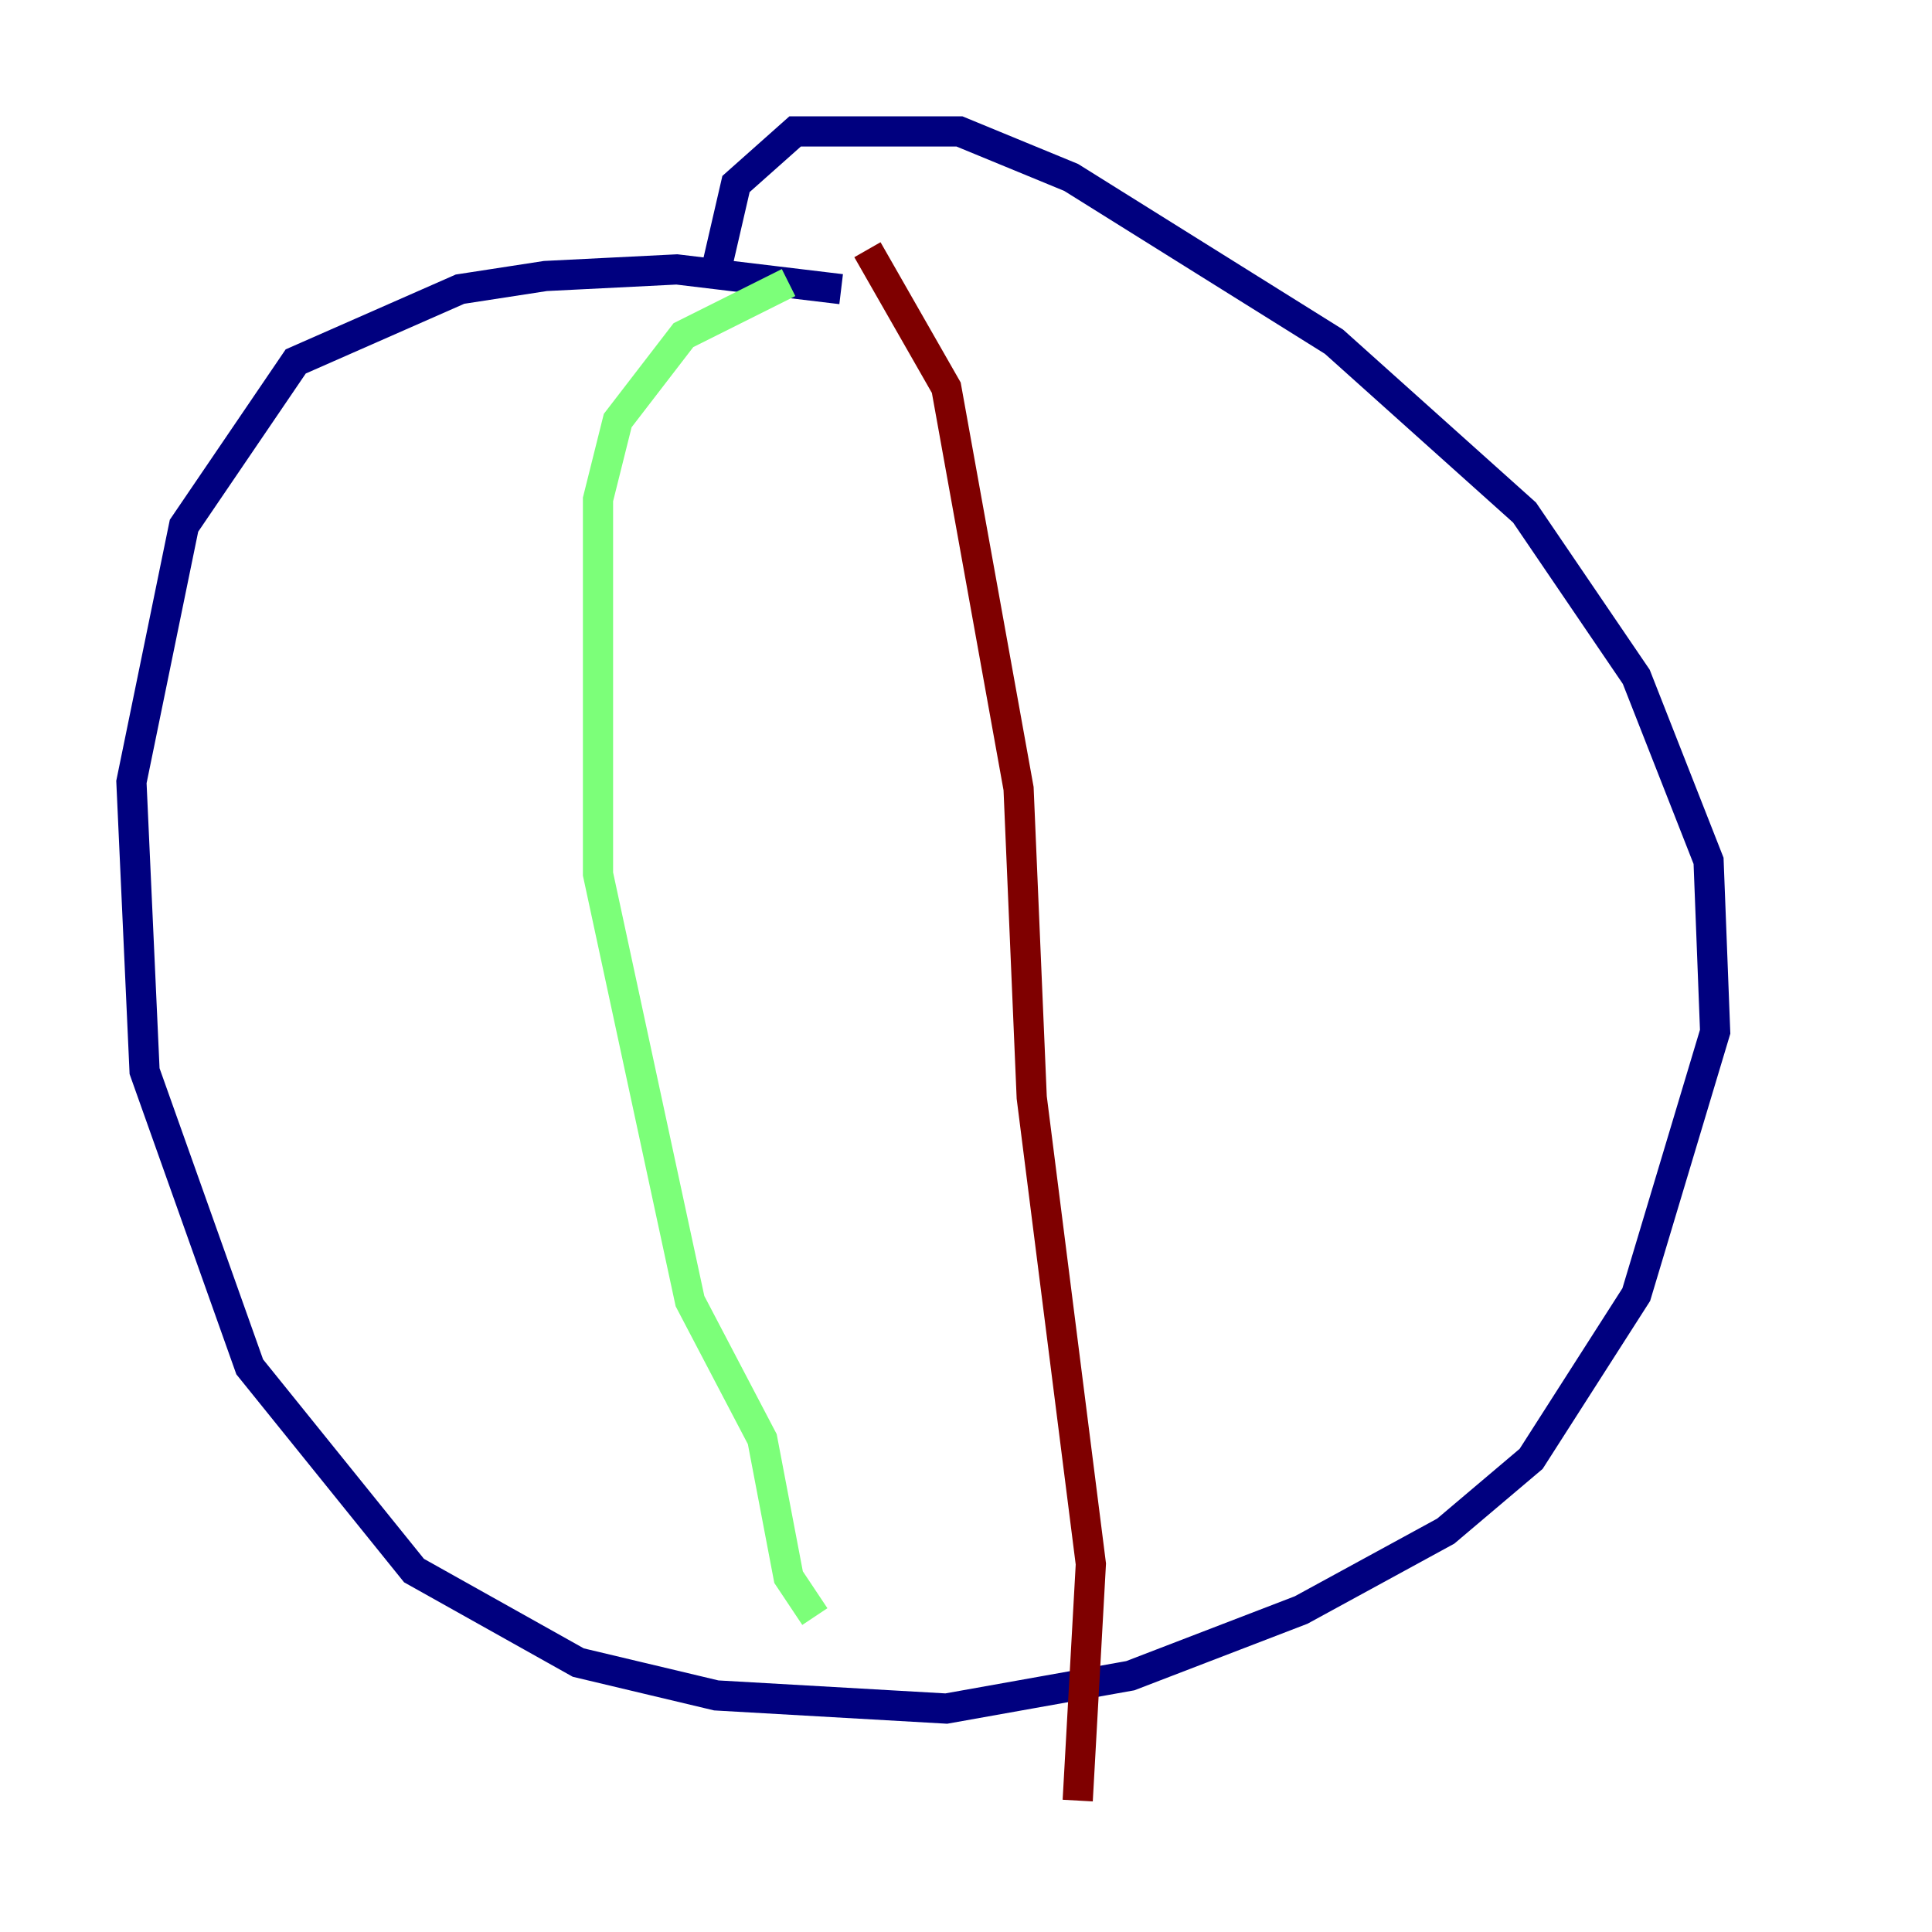 <?xml version="1.0" encoding="utf-8" ?>
<svg baseProfile="tiny" height="128" version="1.2" viewBox="0,0,128,128" width="128" xmlns="http://www.w3.org/2000/svg" xmlns:ev="http://www.w3.org/2001/xml-events" xmlns:xlink="http://www.w3.org/1999/xlink"><defs /><polyline fill="none" points="55.728,19.157 44.843,17.85 36.136,18.286 30.476,19.157 19.592,23.946 12.191,34.83 8.707,51.809 9.578,70.966 16.544,90.558 27.429,104.054 38.313,110.15 47.456,112.326 62.694,113.197 74.884,111.02 86.204,106.667 95.782,101.442 101.442,96.653 108.408,85.769 113.633,68.354 113.197,57.034 108.408,44.843 101.007,33.959 88.381,22.64 70.966,11.755 63.565,8.707 52.68,8.707 48.762,12.191 47.456,17.85" stroke="#00007f" stroke-width="2" /><polyline fill="none" points="52.245,18.721 45.279,22.204 40.925,27.864 39.619,33.088 39.619,57.905 45.714,86.204 50.503,95.347 52.245,104.49 53.986,107.102" stroke="#7cff79" stroke-width="2" /><polyline fill="none" points="57.469,16.544 62.694,25.687 67.483,52.245 68.354,72.707 72.272,103.619 71.401,119.293" stroke="#7f0000" stroke-width="2" /></svg>